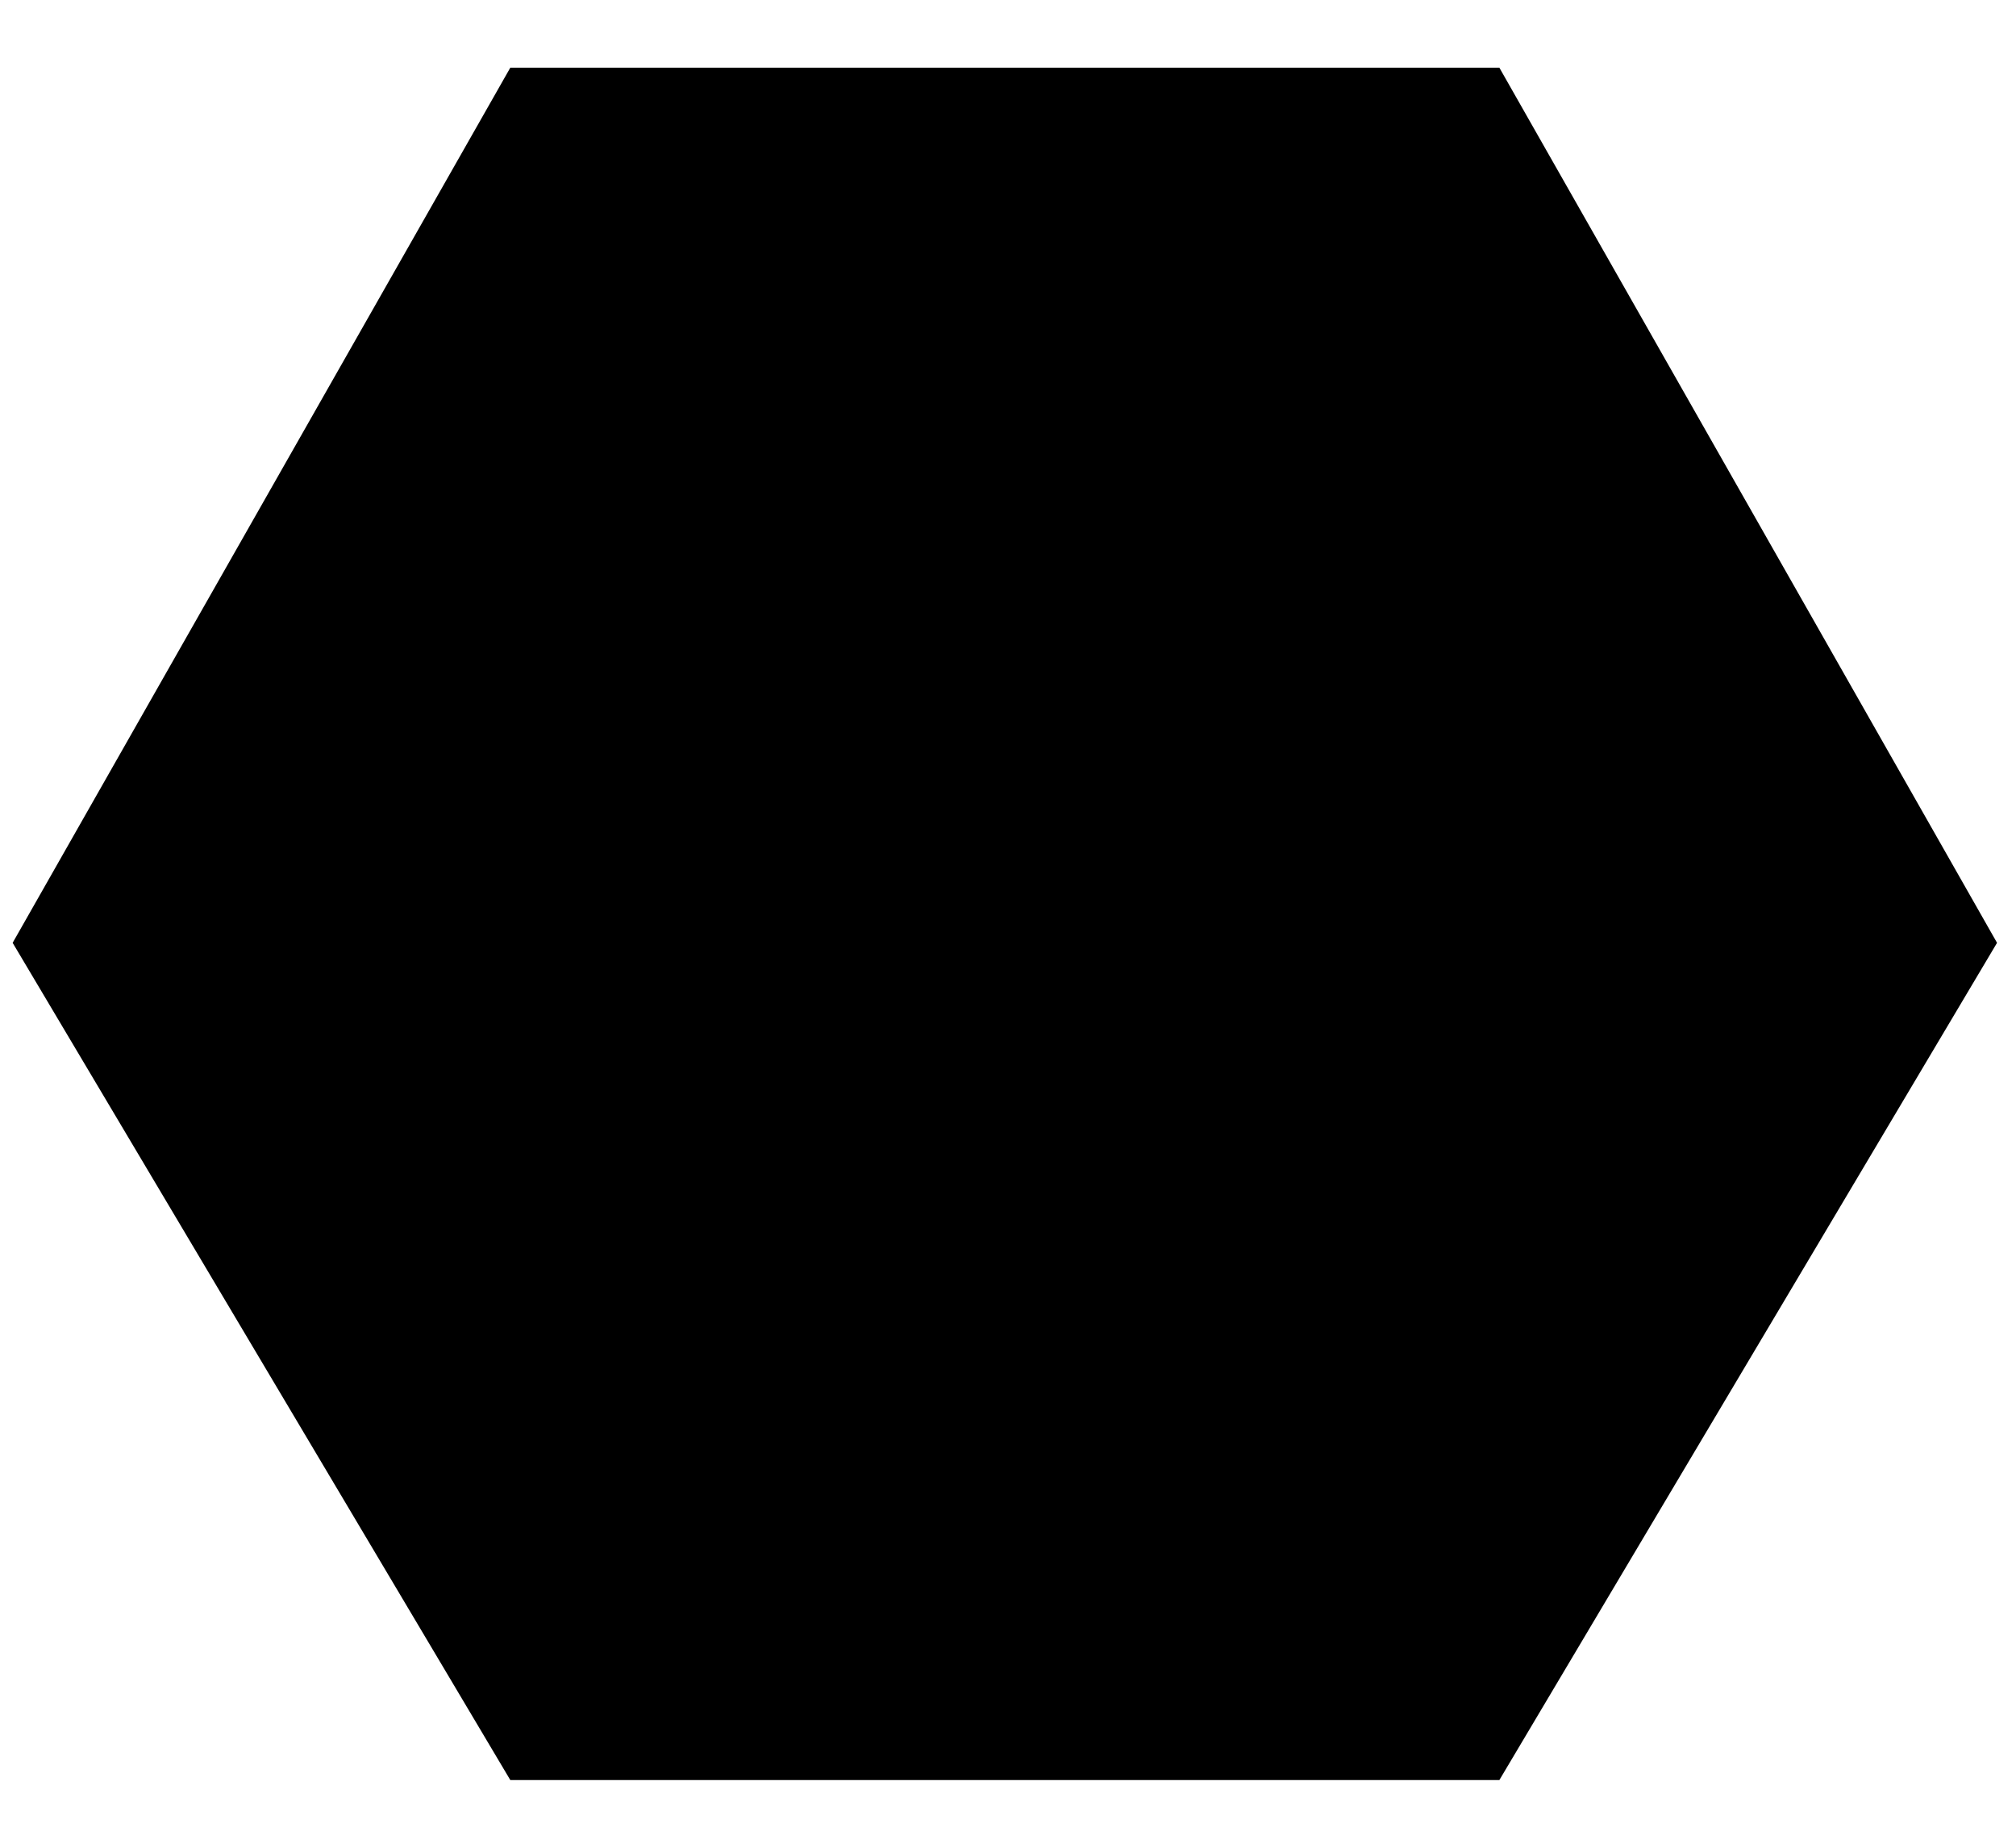 <svg width="300px" viewBox="0 0 319 275" version="1.1" xmlns="http://www.w3.org/2000/svg"
 xmlns:xlink="http://www.w3.org/1999/xlink">
  <clipPath id="clip-hexagon" clipPathUnits="objectBoundingBox">
    <polygon points="0.25 0, 0.75 0, 1 0.5, 0.75 0.98, 0.25 0.98, 0 0.5" />
  </clipPath>
  <polygon points="80.75 2, 237.25 2, 316 140.5, 237.25 273, 80.75 273, 2 140.5" />
</svg>
